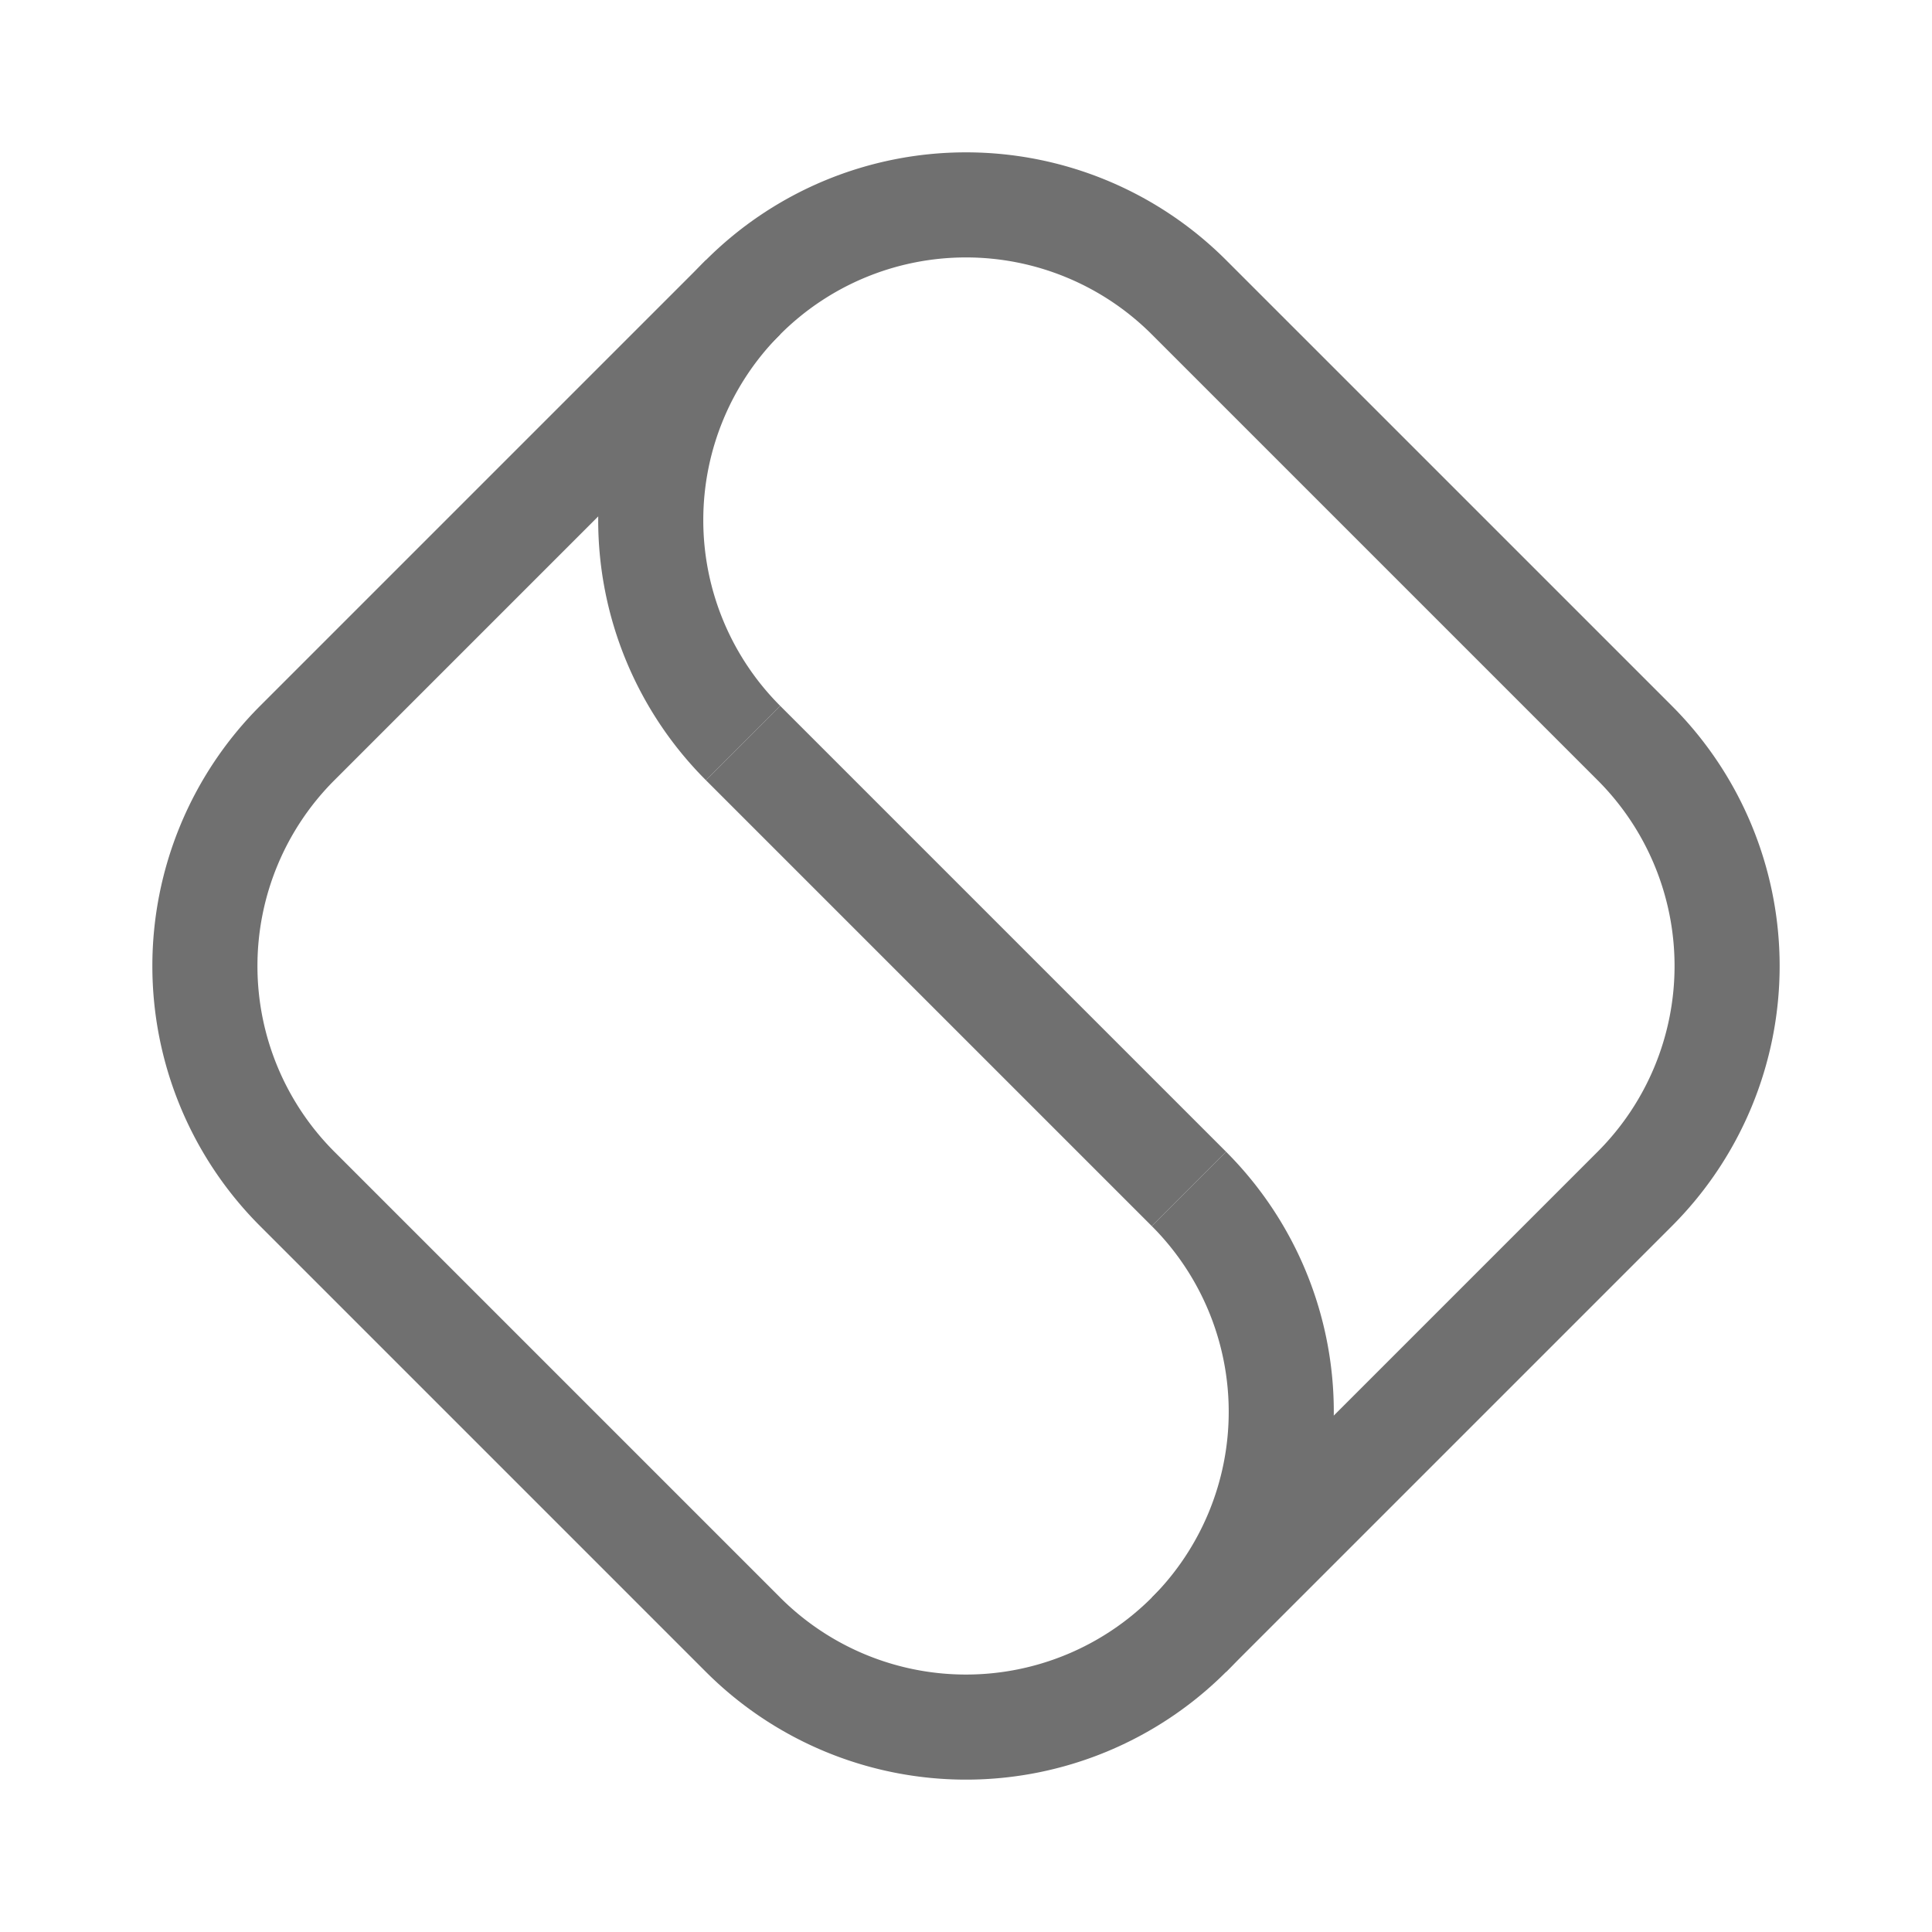 <svg xmlns="http://www.w3.org/2000/svg" width="36.77" height="36.77" viewBox="0 0 36.77 36.77">
  <defs>
    <style>
      .cls-1 {
        fill: none;
        stroke: #707070;
        stroke-width: 2px;
      }
    </style>
  </defs>
  <g id="Group_54" data-name="Group 54" transform="translate(18.385) rotate(45)">
    <path id="Path_50" data-name="Path 50" class="cls-1" d="M6,0H18a6,6,0,0,1,6,6V18a6,6,0,0,1-6,6H6a6,6,0,0,1-6-6V6A6,6,0,0,1,6,0Z" transform="translate(1 1)"/>
    <path id="Path_47" data-name="Path 47" class="cls-1" d="M0,0A6,6,0,0,1,6,6" transform="translate(7 13) rotate(180)"/>
    <path id="Path_48" data-name="Path 48" class="cls-1" d="M0,0A6,6,0,0,1,6,6" transform="translate(19 13)"/>
    <line id="Line_1" data-name="Line 1" class="cls-1" x2="12" transform="translate(7 13)"/>
  </g>
</svg>
